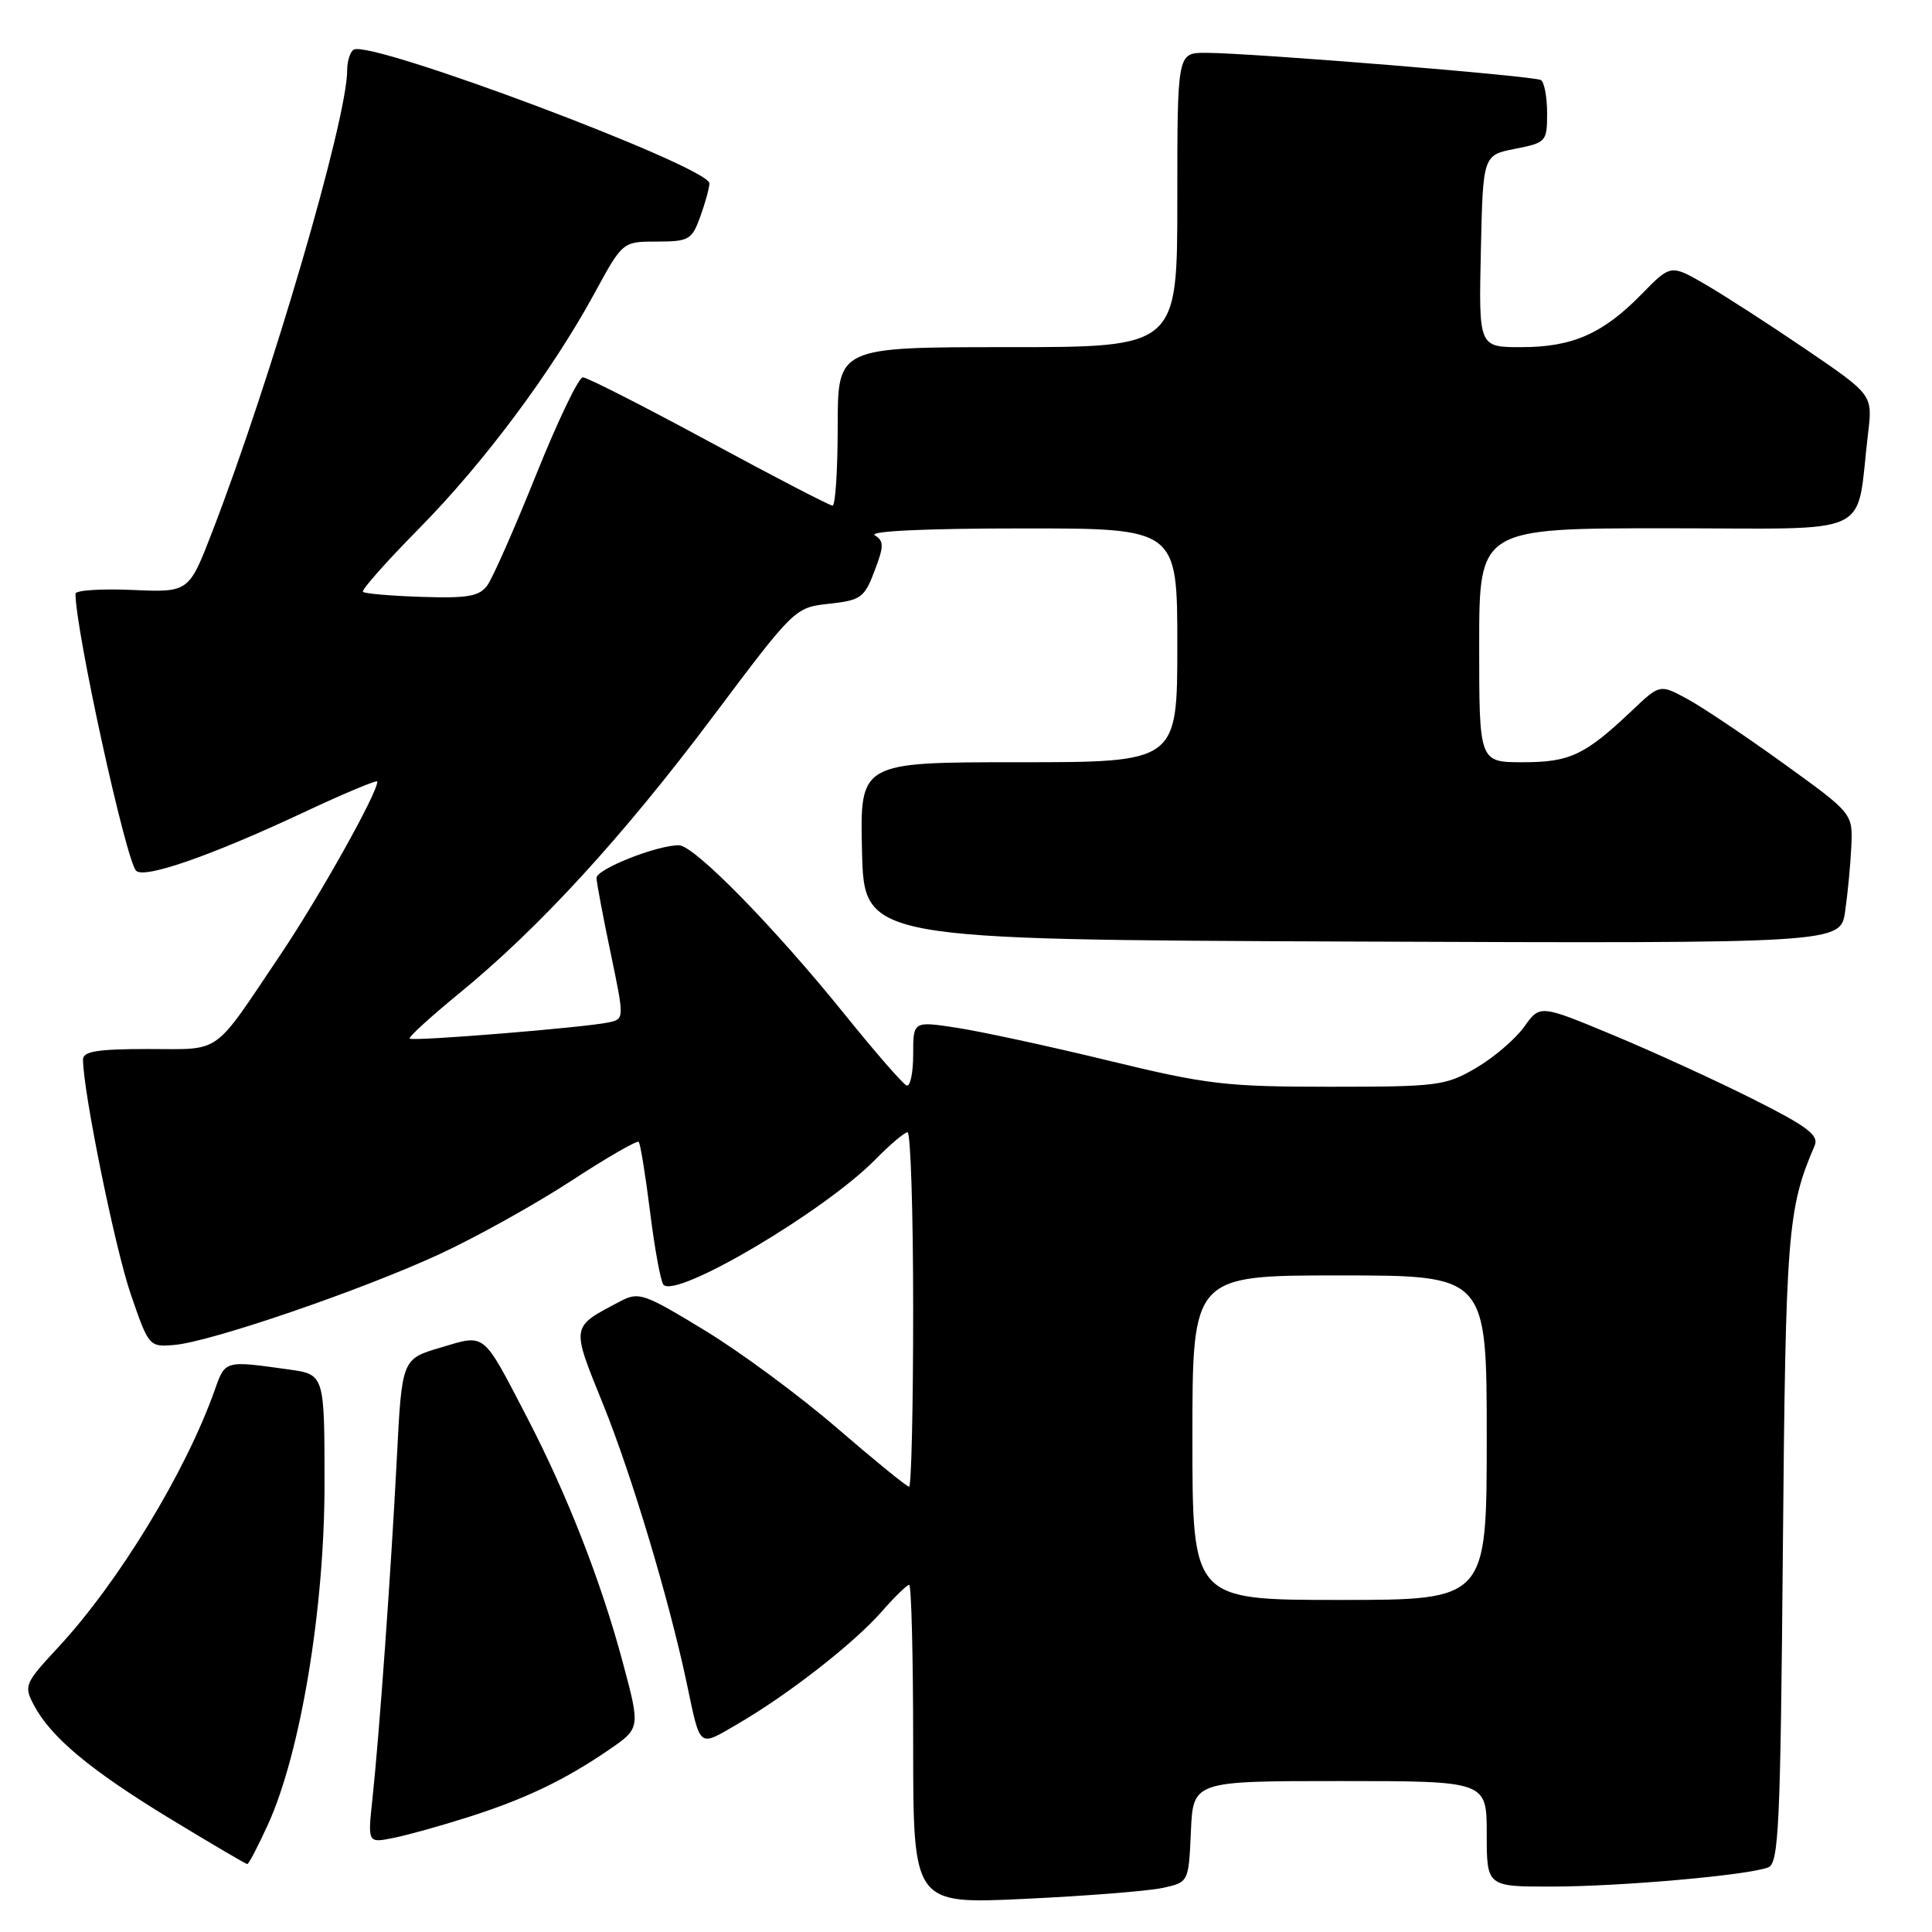 <?xml version="1.0" encoding="UTF-8" standalone="no"?>
<!DOCTYPE svg PUBLIC "-//W3C//DTD SVG 1.1//EN" "http://www.w3.org/Graphics/SVG/1.1/DTD/svg11.dtd" >
<svg xmlns="http://www.w3.org/2000/svg" xmlns:xlink="http://www.w3.org/1999/xlink" version="1.1" viewBox="0 0 256 256">
 <g >
 <path fill="currentColor"
d=" M 154.00 250.17 C 157.50 249.42 157.50 249.42 157.80 242.71 C 158.09 236.00 158.09 236.00 177.55 236.00 C 197.00 236.00 197.00 236.00 197.00 243.00 C 197.00 250.00 197.00 250.00 205.75 249.98 C 214.91 249.96 231.59 248.48 234.30 247.44 C 235.70 246.90 235.92 242.02 236.24 205.17 C 236.61 163.31 236.85 160.18 240.45 151.80 C 241.04 150.42 239.50 149.26 232.23 145.61 C 227.31 143.14 218.96 139.32 213.67 137.12 C 204.05 133.12 204.05 133.12 201.96 136.06 C 200.81 137.67 197.95 140.12 195.60 141.50 C 191.55 143.87 190.53 144.00 176.23 144.00 C 162.42 144.00 159.93 143.71 146.82 140.52 C 138.94 138.61 129.91 136.66 126.75 136.18 C 121.00 135.30 121.00 135.30 121.00 139.73 C 121.00 142.17 120.61 144.02 120.13 143.83 C 119.65 143.65 115.99 139.45 112.00 134.50 C 102.61 122.85 91.98 112.00 89.95 112.00 C 86.99 112.00 79.00 115.18 79.04 116.34 C 79.06 116.98 79.90 121.44 80.91 126.26 C 82.74 135.03 82.74 135.03 80.62 135.48 C 77.41 136.16 54.68 138.01 54.28 137.62 C 54.10 137.43 57.04 134.74 60.84 131.63 C 71.43 122.97 82.47 110.93 94.43 95.00 C 105.30 80.52 105.32 80.50 109.87 80.00 C 114.07 79.54 114.54 79.20 115.88 75.66 C 117.14 72.36 117.14 71.70 115.92 70.93 C 115.05 70.38 122.60 70.02 135.25 70.02 C 156.00 70.00 156.00 70.00 156.00 85.50 C 156.00 101.00 156.00 101.00 134.97 101.00 C 113.94 101.00 113.94 101.00 114.22 112.75 C 114.50 124.50 114.50 124.50 179.19 124.76 C 243.88 125.01 243.88 125.01 244.49 120.76 C 244.83 118.42 245.20 114.54 245.31 112.14 C 245.50 107.78 245.50 107.78 236.29 101.14 C 231.23 97.49 225.48 93.63 223.51 92.58 C 219.94 90.65 219.94 90.65 216.22 94.18 C 210.01 100.06 208.02 101.00 201.78 101.00 C 196.00 101.00 196.00 101.00 196.00 85.50 C 196.00 70.00 196.00 70.00 220.91 70.00 C 248.91 70.00 245.84 71.45 247.53 57.41 C 248.14 52.32 248.14 52.32 239.32 46.31 C 234.47 43.01 228.45 39.12 225.94 37.67 C 221.38 35.03 221.38 35.03 217.52 38.98 C 212.40 44.22 208.36 46.00 201.57 46.00 C 195.94 46.00 195.94 46.00 196.22 33.28 C 196.50 20.56 196.50 20.56 200.75 19.72 C 204.88 18.91 205.00 18.77 205.00 15.00 C 205.00 12.86 204.63 10.89 204.18 10.61 C 203.28 10.06 165.72 7.00 159.75 7.00 C 156.00 7.00 156.00 7.00 156.00 26.50 C 156.00 46.00 156.00 46.00 133.50 46.00 C 111.00 46.00 111.00 46.00 111.00 56.50 C 111.00 62.28 110.69 67.00 110.32 67.00 C 109.95 67.00 102.58 63.18 93.94 58.50 C 85.31 53.83 77.79 50.00 77.23 50.00 C 76.67 50.00 73.89 55.81 71.04 62.90 C 68.19 70.00 65.28 76.60 64.57 77.57 C 63.51 79.02 61.98 79.29 55.90 79.09 C 51.84 78.96 48.32 78.66 48.09 78.42 C 47.86 78.19 51.17 74.45 55.45 70.11 C 64.08 61.38 73.07 49.32 78.77 38.87 C 82.50 32.01 82.50 32.01 87.05 32.01 C 91.29 32.00 91.68 31.78 92.80 28.68 C 93.46 26.85 94.00 24.88 94.00 24.30 C 94.00 22.10 49.08 5.22 46.86 6.58 C 46.39 6.88 46.00 8.12 46.00 9.33 C 46.00 15.82 35.91 50.30 28.11 70.50 C 25.02 78.50 25.02 78.50 17.51 78.17 C 13.38 77.99 10.00 78.22 10.00 78.67 C 10.02 83.58 16.65 113.90 18.03 115.37 C 19.08 116.49 27.94 113.41 40.25 107.64 C 45.61 105.12 50.00 103.29 50.00 103.56 C 50.00 105.11 42.35 118.78 37.16 126.50 C 28.06 140.03 29.51 139.00 19.64 139.00 C 12.90 139.00 11.00 139.31 11.00 140.40 C 11.00 144.57 15.25 165.47 17.33 171.50 C 19.71 178.44 19.77 178.50 23.12 178.21 C 27.93 177.80 47.93 170.95 58.24 166.18 C 63.05 163.96 70.86 159.61 75.61 156.52 C 80.35 153.42 84.41 151.08 84.63 151.30 C 84.85 151.52 85.53 155.71 86.14 160.60 C 86.75 165.50 87.55 169.83 87.91 170.23 C 89.60 172.12 109.24 160.51 116.00 153.63 C 117.92 151.67 119.84 150.05 120.25 150.03 C 120.66 150.01 121.00 160.57 121.00 173.50 C 121.00 186.43 120.76 197.00 120.46 197.00 C 120.16 197.00 115.88 193.51 110.94 189.25 C 106.01 184.99 98.11 179.15 93.38 176.28 C 85.27 171.35 84.65 171.13 82.15 172.45 C 75.59 175.91 75.65 175.53 79.92 186.09 C 83.70 195.44 88.65 211.95 90.99 223.00 C 92.85 231.80 92.48 231.49 97.75 228.43 C 104.41 224.56 113.11 217.78 116.81 213.57 C 118.53 211.60 120.18 210.00 120.47 210.00 C 120.76 210.00 121.00 219.52 121.00 231.15 C 121.00 252.31 121.00 252.31 135.75 251.61 C 143.86 251.23 152.07 250.58 154.00 250.17 Z  M 35.51 241.75 C 39.82 232.29 43.00 213.18 43.00 196.69 C 43.00 182.12 43.00 182.12 38.25 181.46 C 29.75 180.27 29.85 180.24 28.46 184.17 C 24.61 195.05 15.67 209.74 7.62 218.38 C 3.30 223.02 3.15 223.39 4.46 225.88 C 6.70 230.16 11.90 234.51 22.46 240.94 C 27.94 244.27 32.58 247.00 32.77 247.00 C 32.96 247.00 34.19 244.64 35.51 241.75 Z  M 62.00 240.79 C 69.56 238.39 74.84 235.86 80.68 231.86 C 84.86 229.00 84.86 229.00 82.51 220.23 C 79.65 209.56 75.16 198.06 69.87 187.88 C 63.87 176.34 64.41 176.77 58.38 178.56 C 53.25 180.08 53.25 180.08 52.58 193.29 C 51.80 208.36 50.27 229.73 49.35 238.36 C 48.72 244.22 48.72 244.22 52.11 243.54 C 53.97 243.17 58.42 241.93 62.00 240.79 Z  M 158.00 190.50 C 158.00 169.00 158.00 169.00 177.50 169.00 C 197.00 169.00 197.00 169.00 197.00 190.50 C 197.00 212.00 197.00 212.00 177.50 212.00 C 158.00 212.00 158.00 212.00 158.00 190.50 Z "/>
</g>
</svg>